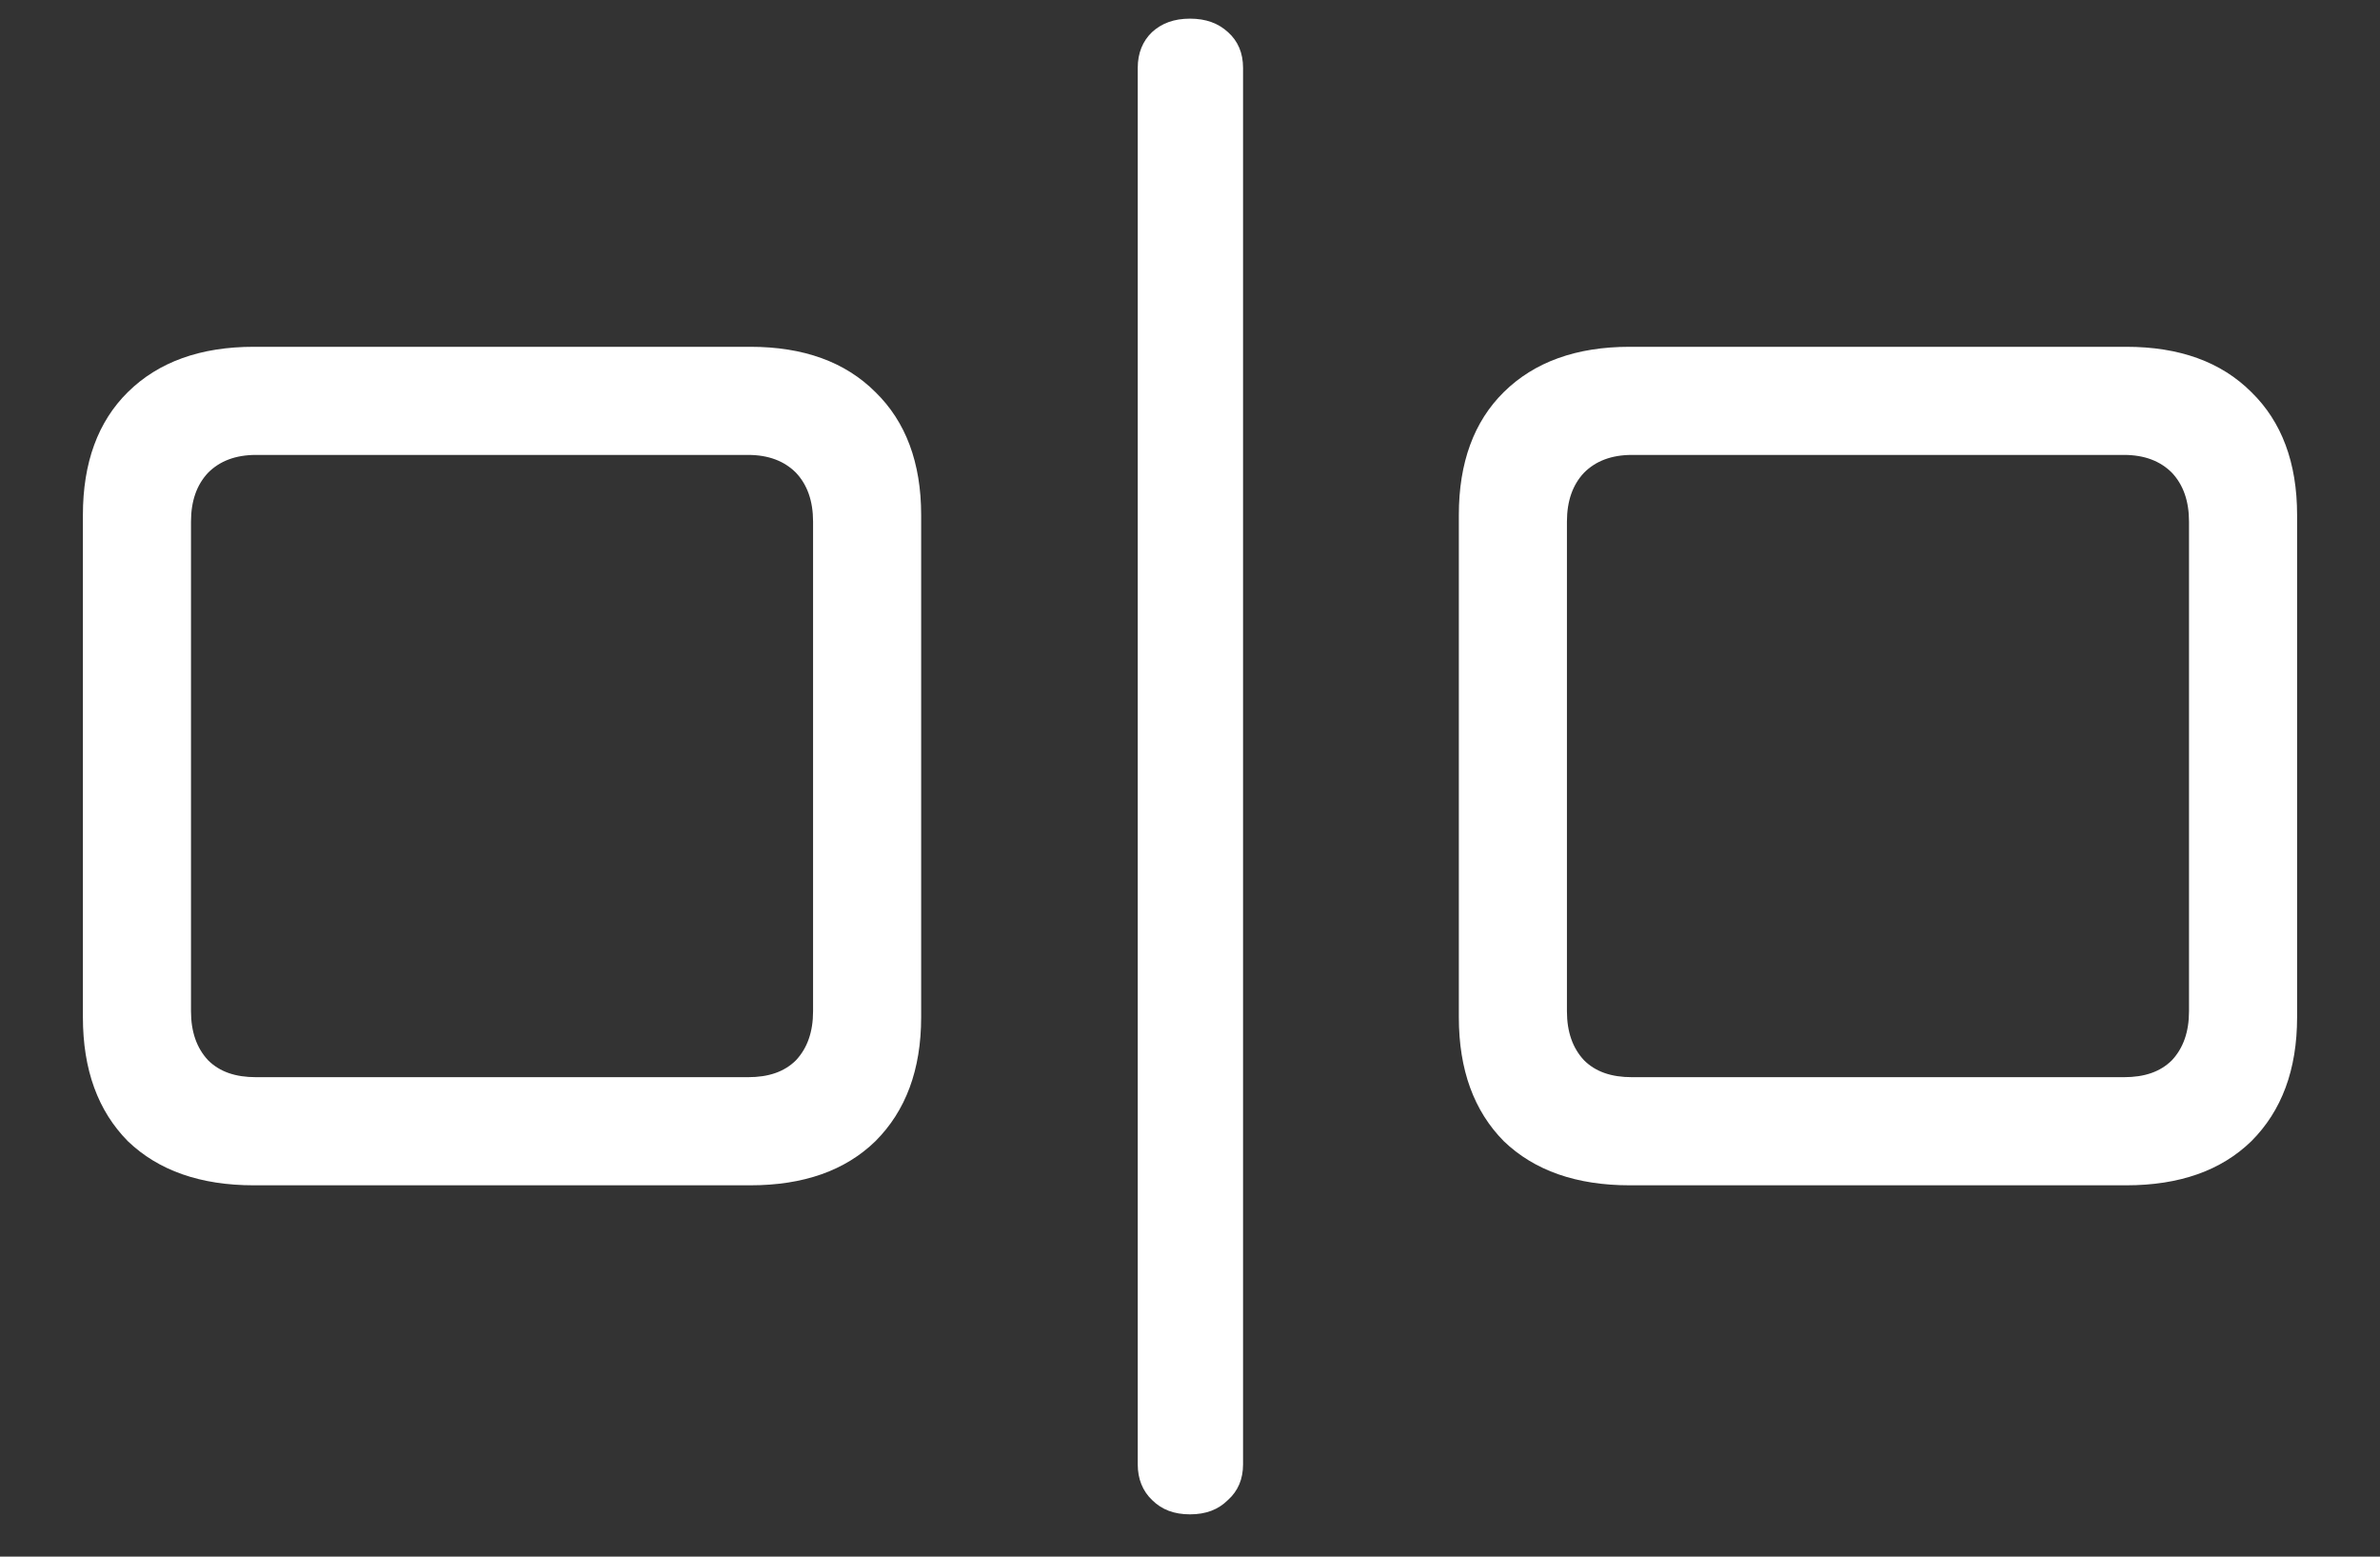 <?xml version="1.0" encoding="UTF-8"?>
<svg xmlns="http://www.w3.org/2000/svg" xmlns:xlink="http://www.w3.org/1999/xlink" width="24" height="15.692" viewBox="0 0 24 15.692" version="1.1">
<rect x="0" y="0" width="24" height="15.692" fill="#333333" stroke="none"/>
<g id="surface1">
<path style=" stroke:none;fill-rule:nonzero;fill:rgb(100%,100%,100%);fill-opacity:1;" d="M 2.559 11.949 L 7.566 11.949 C 8.102 11.949 8.523 11.801 8.828 11.504 C 9.133 11.199 9.289 10.785 9.289 10.254 L 9.289 5.191 C 9.289 4.664 9.133 4.25 8.828 3.953 C 8.523 3.648 8.102 3.496 7.566 3.496 L 2.559 3.496 C 2.023 3.496 1.598 3.648 1.289 3.953 C 0.988 4.25 0.836 4.664 0.836 5.191 L 0.836 10.254 C 0.836 10.785 0.988 11.199 1.289 11.504 C 1.598 11.801 2.023 11.949 2.559 11.949 Z M 2.582 10.859 C 2.375 10.859 2.215 10.805 2.098 10.688 C 1.984 10.566 1.926 10.402 1.926 10.195 L 1.926 5.258 C 1.926 5.051 1.984 4.887 2.098 4.766 C 2.215 4.648 2.375 4.586 2.582 4.586 L 7.543 4.586 C 7.75 4.586 7.91 4.648 8.027 4.766 C 8.141 4.887 8.199 5.051 8.199 5.258 L 8.199 10.195 C 8.199 10.402 8.141 10.566 8.027 10.688 C 7.91 10.805 7.75 10.859 7.543 10.859 Z M 12 15.266 C 12.16 15.266 12.285 15.219 12.383 15.121 C 12.484 15.031 12.535 14.91 12.535 14.762 L 12.535 0.684 C 12.535 0.535 12.484 0.414 12.383 0.324 C 12.285 0.234 12.16 0.188 12 0.188 C 11.84 0.188 11.715 0.234 11.617 0.324 C 11.523 0.414 11.473 0.535 11.473 0.684 L 11.473 14.762 C 11.473 14.91 11.523 15.031 11.617 15.121 C 11.715 15.219 11.84 15.266 12 15.266 Z M 16.434 11.949 L 21.441 11.949 C 21.977 11.949 22.398 11.801 22.703 11.504 C 23.008 11.199 23.164 10.785 23.164 10.254 L 23.164 5.191 C 23.164 4.664 23.008 4.25 22.703 3.953 C 22.398 3.648 21.977 3.496 21.441 3.496 L 16.434 3.496 C 15.898 3.496 15.473 3.648 15.164 3.953 C 14.863 4.25 14.711 4.664 14.711 5.191 L 14.711 10.254 C 14.711 10.785 14.863 11.199 15.164 11.504 C 15.473 11.801 15.898 11.949 16.434 11.949 Z M 16.457 10.859 C 16.25 10.859 16.09 10.805 15.973 10.688 C 15.859 10.566 15.801 10.402 15.801 10.195 L 15.801 5.258 C 15.801 5.051 15.859 4.887 15.973 4.766 C 16.09 4.648 16.25 4.586 16.457 4.586 L 21.418 4.586 C 21.625 4.586 21.785 4.648 21.902 4.766 C 22.016 4.887 22.074 5.051 22.074 5.258 L 22.074 10.195 C 22.074 10.402 22.016 10.566 21.902 10.688 C 21.785 10.805 21.625 10.859 21.418 10.859 Z M 16.457 10.859 "/>
</g>
</svg>
